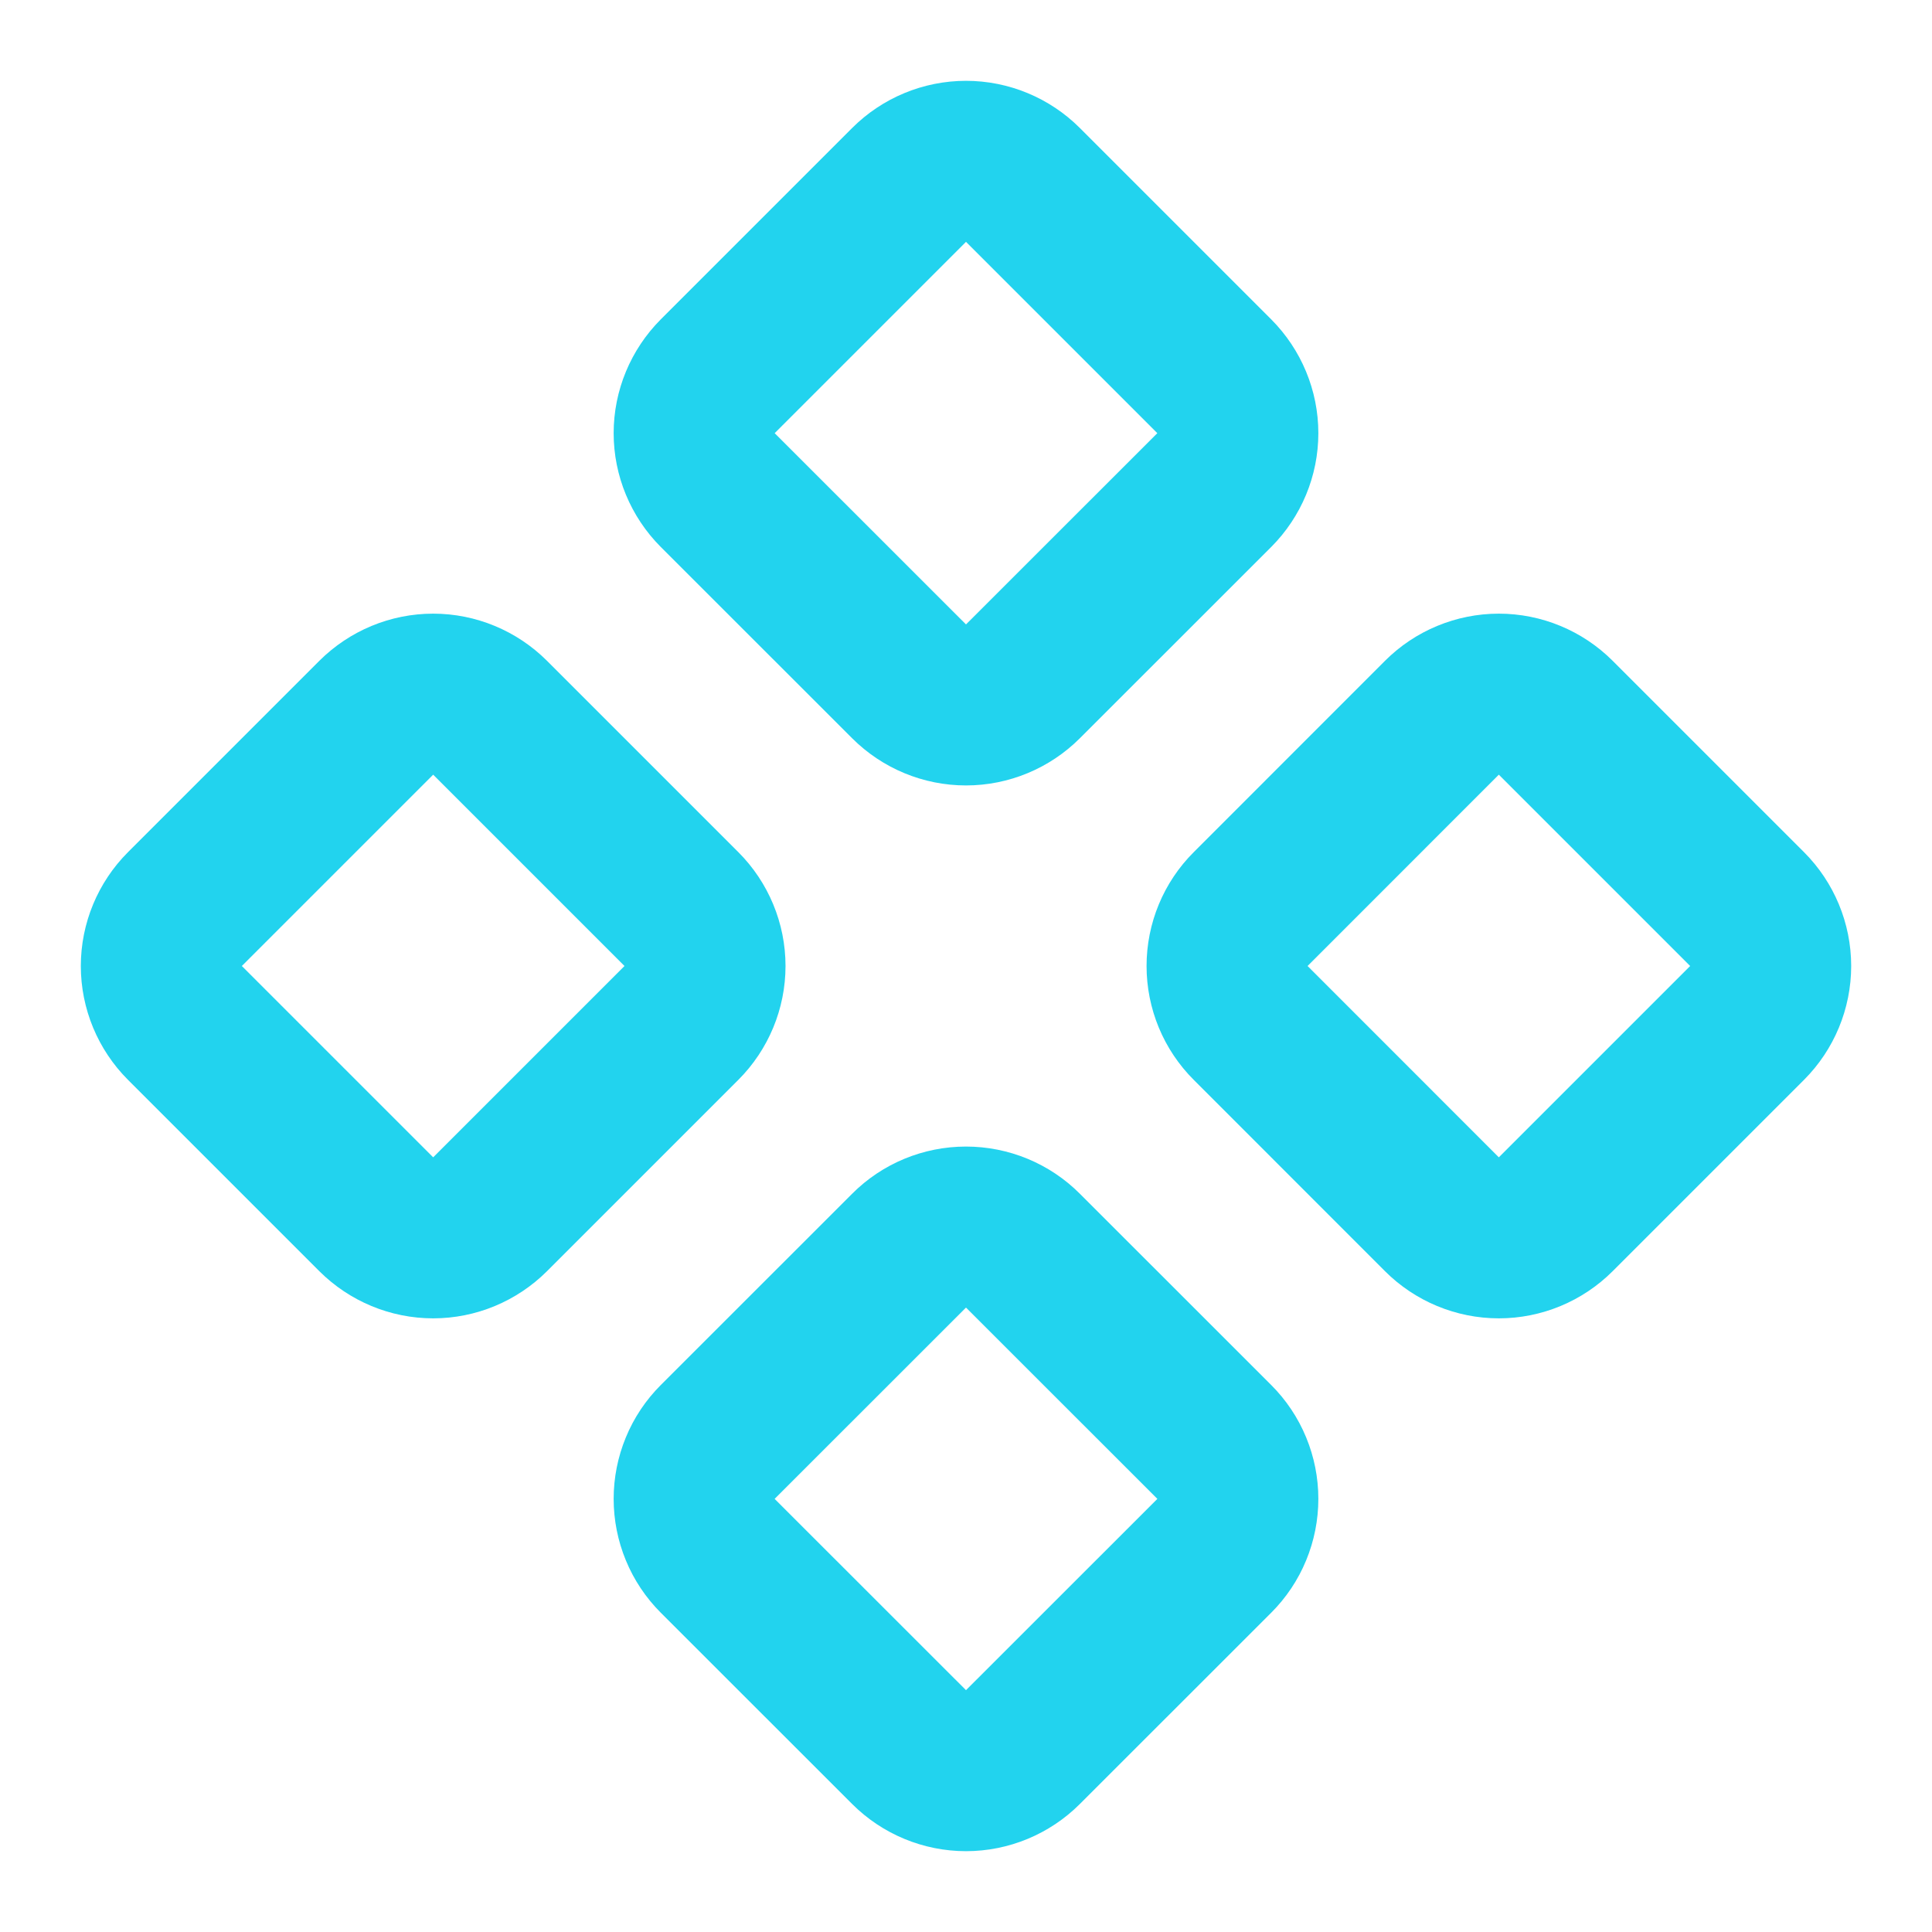 <svg width="24" height="24" viewBox="0 0 24 24" fill="none" xmlns="http://www.w3.org/2000/svg">
  <path d="M15.536 11.293C15.348 11.48 15.243 11.735 15.243 12C15.243 12.265 15.348 12.52 15.536 12.707L17.912 15.084C18.099 15.271 18.354 15.377 18.619 15.377C18.884 15.377 19.139 15.271 19.326 15.084L21.703 12.707C21.89 12.52 21.996 12.265 21.996 12C21.996 11.735 21.89 11.48 21.703 11.293L19.326 8.916C19.139 8.729 18.884 8.623 18.619 8.623C18.354 8.623 18.099 8.729 17.912 8.916L15.536 11.293Z" stroke="#22D3EE" stroke-width="2" stroke-linecap="round" stroke-linejoin="round"/>
  <path d="M2.297 11.293C2.11 11.48 2.004 11.735 2.004 12C2.004 12.265 2.11 12.52 2.297 12.707L4.674 15.084C4.862 15.271 5.116 15.377 5.381 15.377C5.646 15.377 5.9 15.271 6.088 15.084L8.465 12.707C8.652 12.52 8.758 12.265 8.758 12C8.758 11.735 8.652 11.48 8.465 11.293L6.088 8.916C5.9 8.729 5.646 8.623 5.381 8.623C5.116 8.623 4.862 8.729 4.674 8.916L2.297 11.293Z" stroke="#22D3EE" stroke-width="2" stroke-linecap="round" stroke-linejoin="round"/>
  <path d="M8.916 17.912C8.823 18.005 8.749 18.115 8.699 18.237C8.649 18.358 8.623 18.488 8.623 18.619C8.623 18.751 8.649 18.881 8.699 19.002C8.749 19.124 8.823 19.234 8.916 19.327L11.293 21.703C11.48 21.89 11.735 21.996 12 21.996C12.265 21.996 12.52 21.89 12.707 21.703L15.084 19.327C15.177 19.234 15.251 19.124 15.301 19.002C15.351 18.881 15.377 18.751 15.377 18.619C15.377 18.488 15.351 18.358 15.301 18.237C15.251 18.115 15.177 18.005 15.084 17.912L12.707 15.536C12.52 15.348 12.265 15.243 12 15.243C11.735 15.243 11.48 15.348 11.293 15.536L8.916 17.912Z" stroke="#22D3EE" stroke-width="2" stroke-linecap="round" stroke-linejoin="round"/>
  <path d="M8.916 4.674C8.729 4.862 8.623 5.116 8.623 5.381C8.623 5.646 8.729 5.9 8.916 6.088L11.293 8.464C11.48 8.651 11.735 8.757 12 8.757C12.265 8.757 12.52 8.651 12.707 8.464L15.084 6.088C15.271 5.9 15.377 5.646 15.377 5.381C15.377 5.116 15.271 4.862 15.084 4.674L12.707 2.297C12.52 2.11 12.265 2.004 12 2.004C11.735 2.004 11.48 2.11 11.293 2.297L8.916 4.674Z" stroke="#22D3EE" stroke-width="2" stroke-linecap="round" stroke-linejoin="round"/>
</svg>
